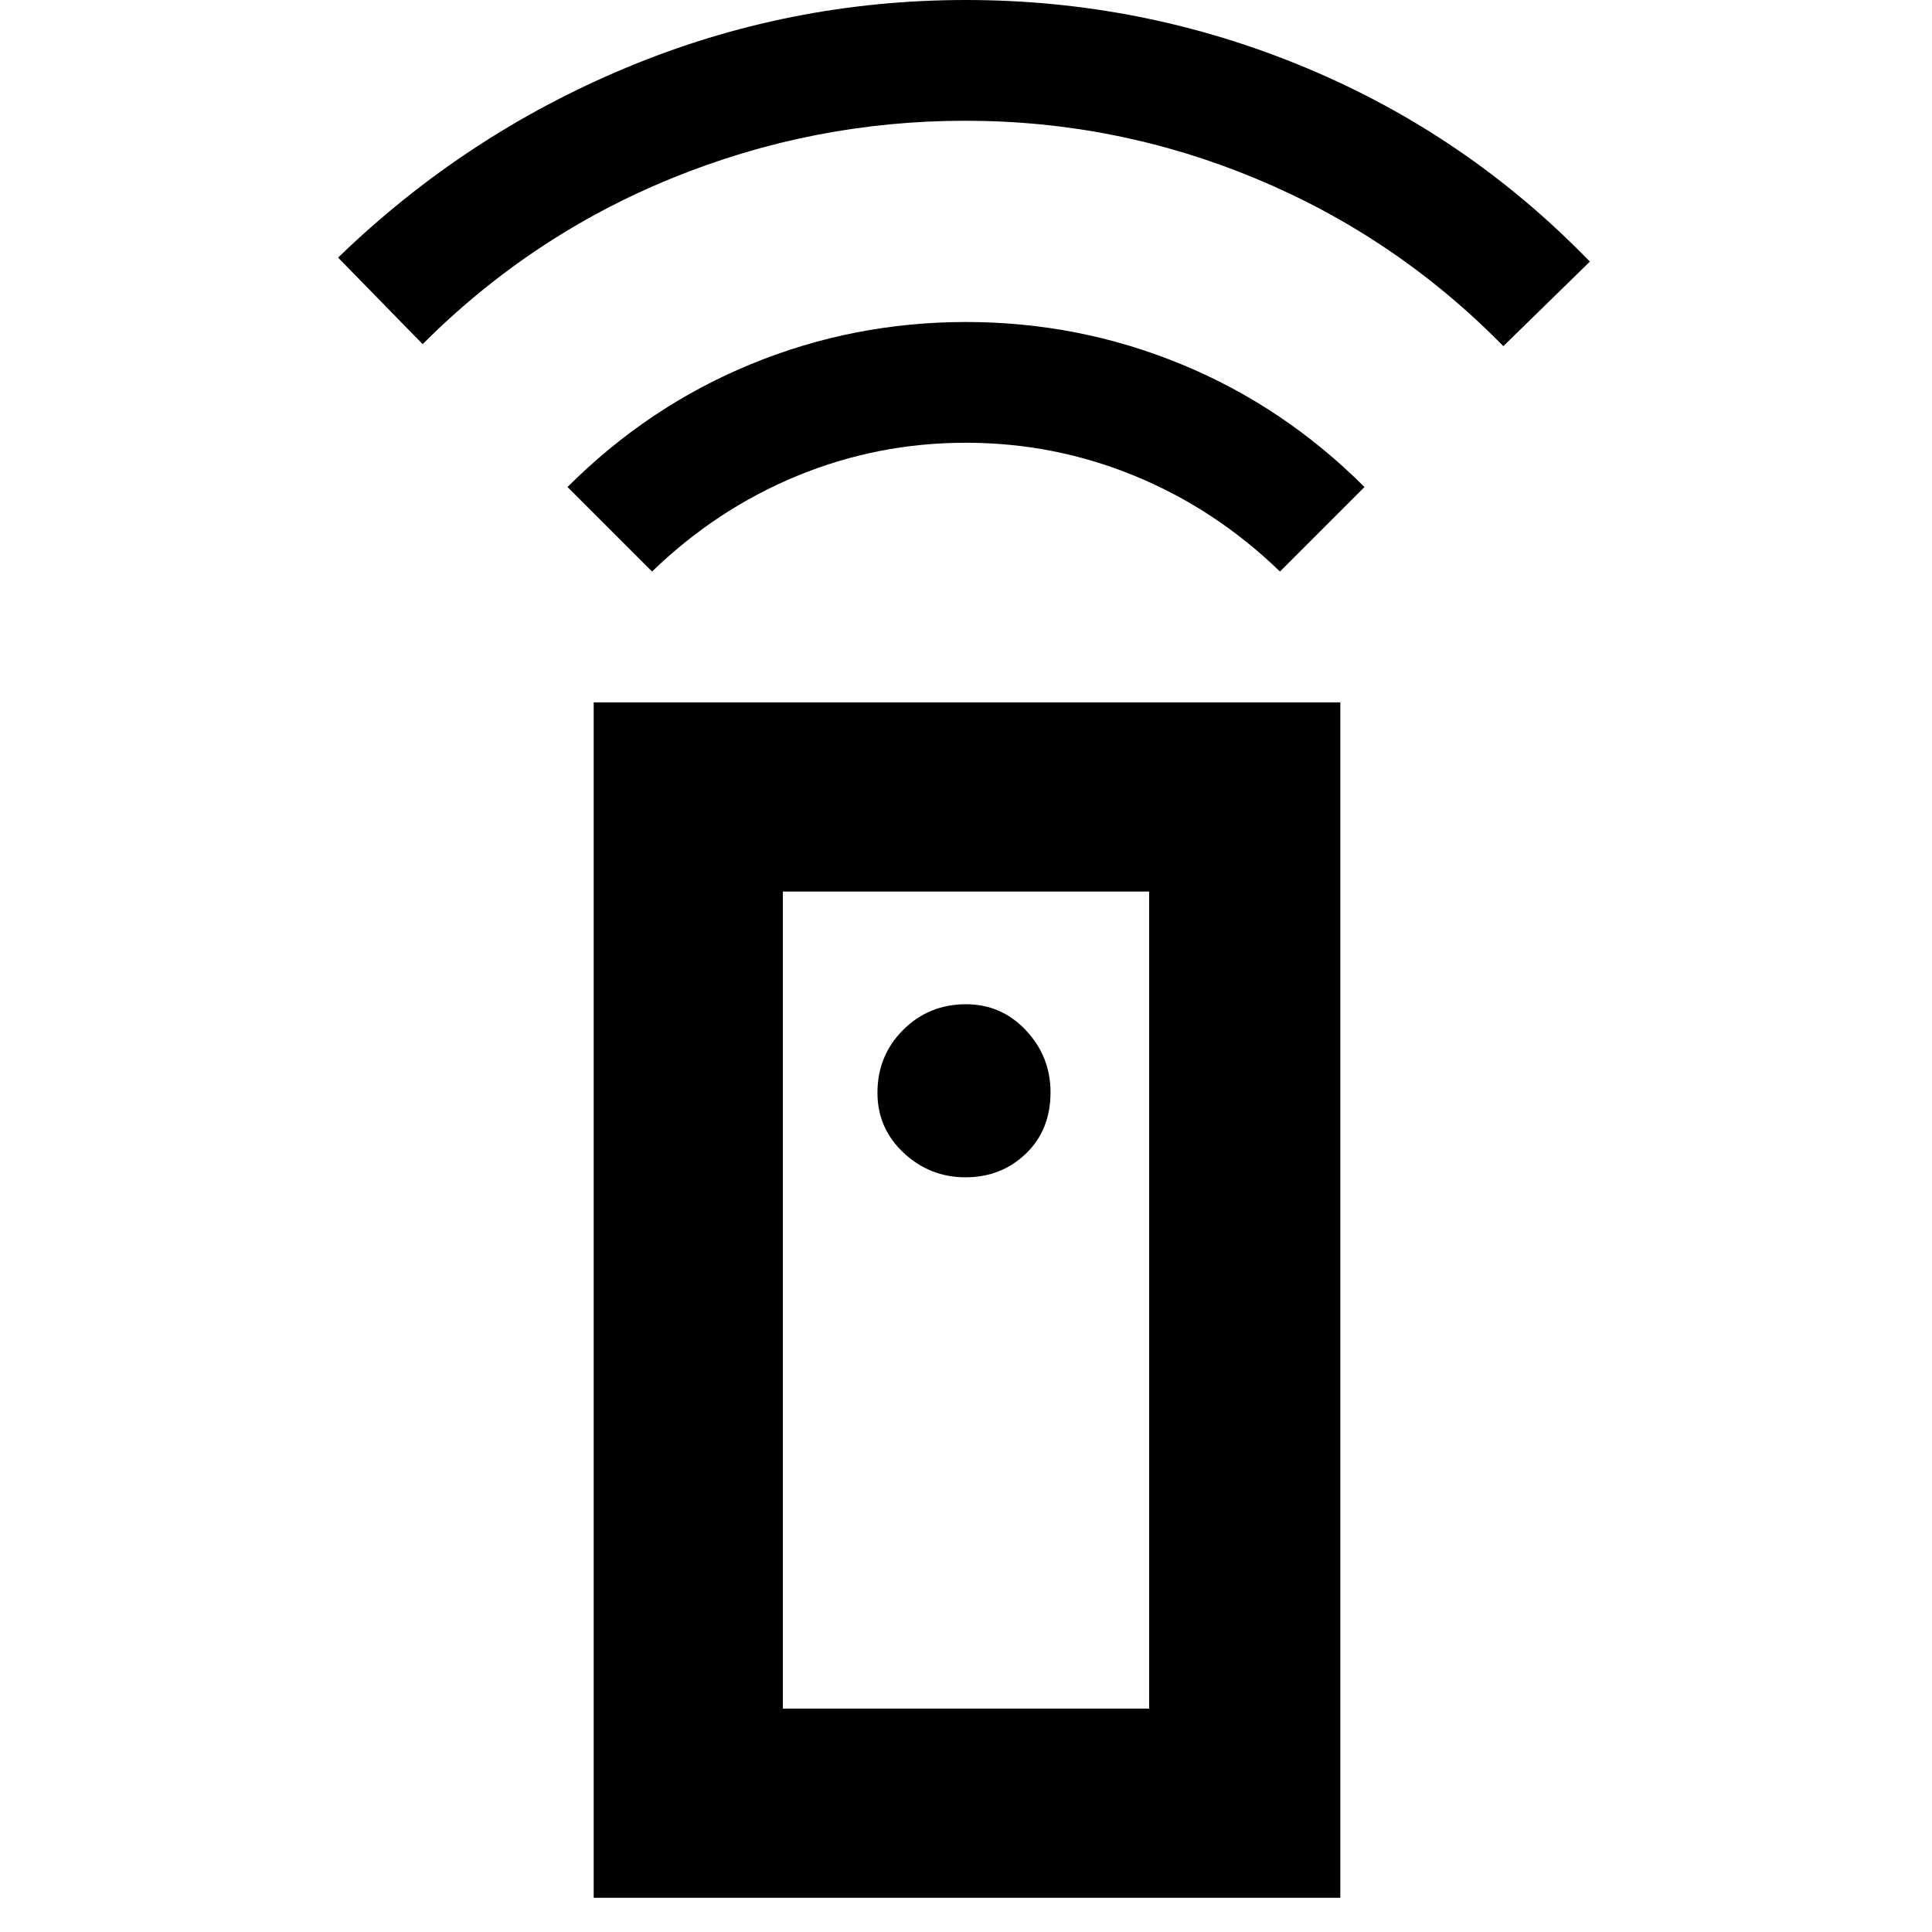 <svg xmlns="http://www.w3.org/2000/svg" width="48" height="48" viewBox="0 -960 960 960"><path d="M295-17v-594h371v594H295Zm184.75-358q17.74 0 30-11.75Q522-398.51 522-417.25 522-435 509.82-448T480-461q-18.48 0-31.24 12.76Q436-435.48 436-417q0 17.64 13 29.82T479.75-375ZM324-676l-42-42q40-40 91-61t107-21q56 0 107 21t91 61l-42 42q-32-31-72.08-47.5t-84-16.5Q436-740 396-723.5T324-676ZM210-789l-42-43q63-61 143.5-94.5T480-960q88 0 168.5 33.5T790-830l-43 42q-53-54-122.35-83t-145-29Q404-900 334-871.5T210-789Zm179 678h182v-406H389v406Zm0 0h182-182Z"/></svg>